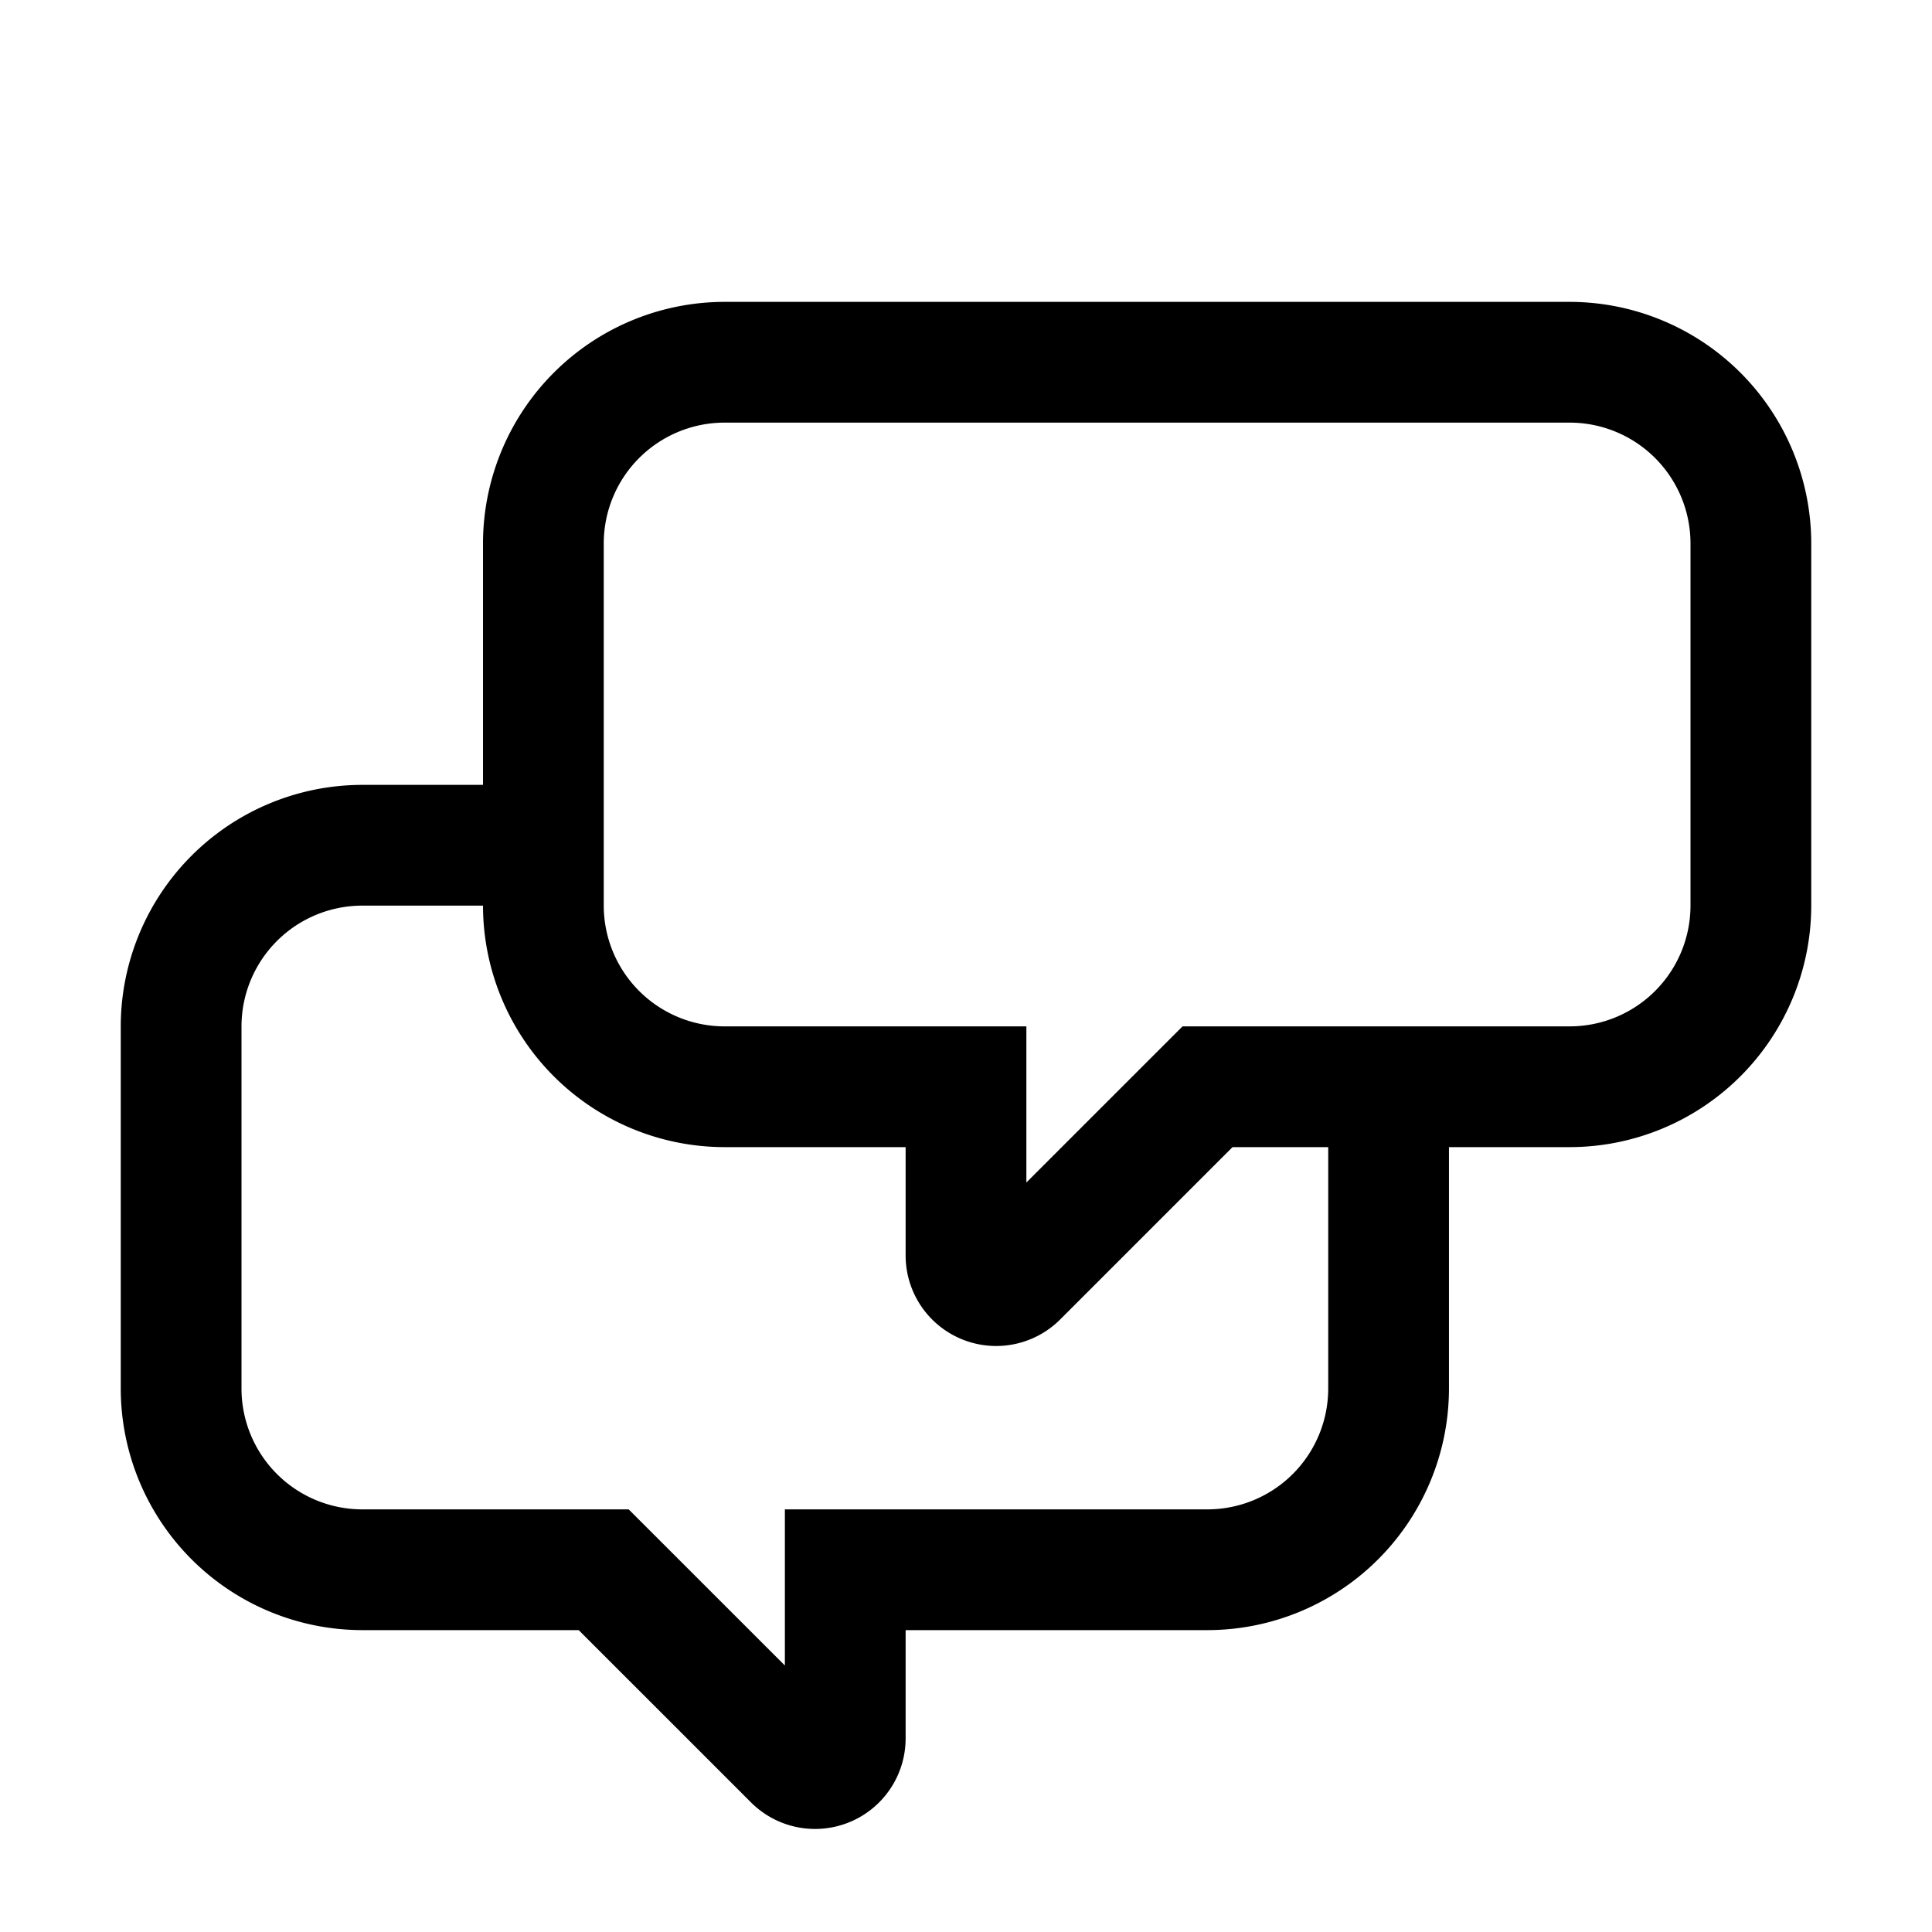 <svg xmlns="http://www.w3.org/2000/svg" viewBox="0 0 64 64"><defs><style>.cls-1{fill:none;}</style></defs><title>TC</title><g id="ARTWORK"><path d="M52,10H24a8.009,8.009,0,0,0-8,8v8H12a8.009,8.009,0,0,0-8,8V46a8.009,8.009,0,0,0,8,8h7.17l5.709,5.708A3,3,0,0,0,30,57.586V54h9.999a8.009,8.009,0,0,0,8-8V38H52a8.009,8.009,0,0,0,8-8V18A8.009,8.009,0,0,0,52,10ZM43.999,46a4.004,4.004,0,0,1-4,4H26v5.172L20.826,50H12a4.004,4.004,0,0,1-4-4V34a4.004,4.004,0,0,1,4-4h4a8.009,8.009,0,0,0,8,8h6v3.586a2.999,2.999,0,0,0,5.121,2.122L40.829,38H43.999ZM56,30a4.004,4.004,0,0,1-4,4H39.173L34,39.172V34H24a4.004,4.004,0,0,1-4-4V18a4.004,4.004,0,0,1,4-4H52a4.004,4.004,0,0,1,4,4Z"/></g><g id="White_space" data-name="White space"><rect class="cls-1" width="64" height="64"/></g></svg>